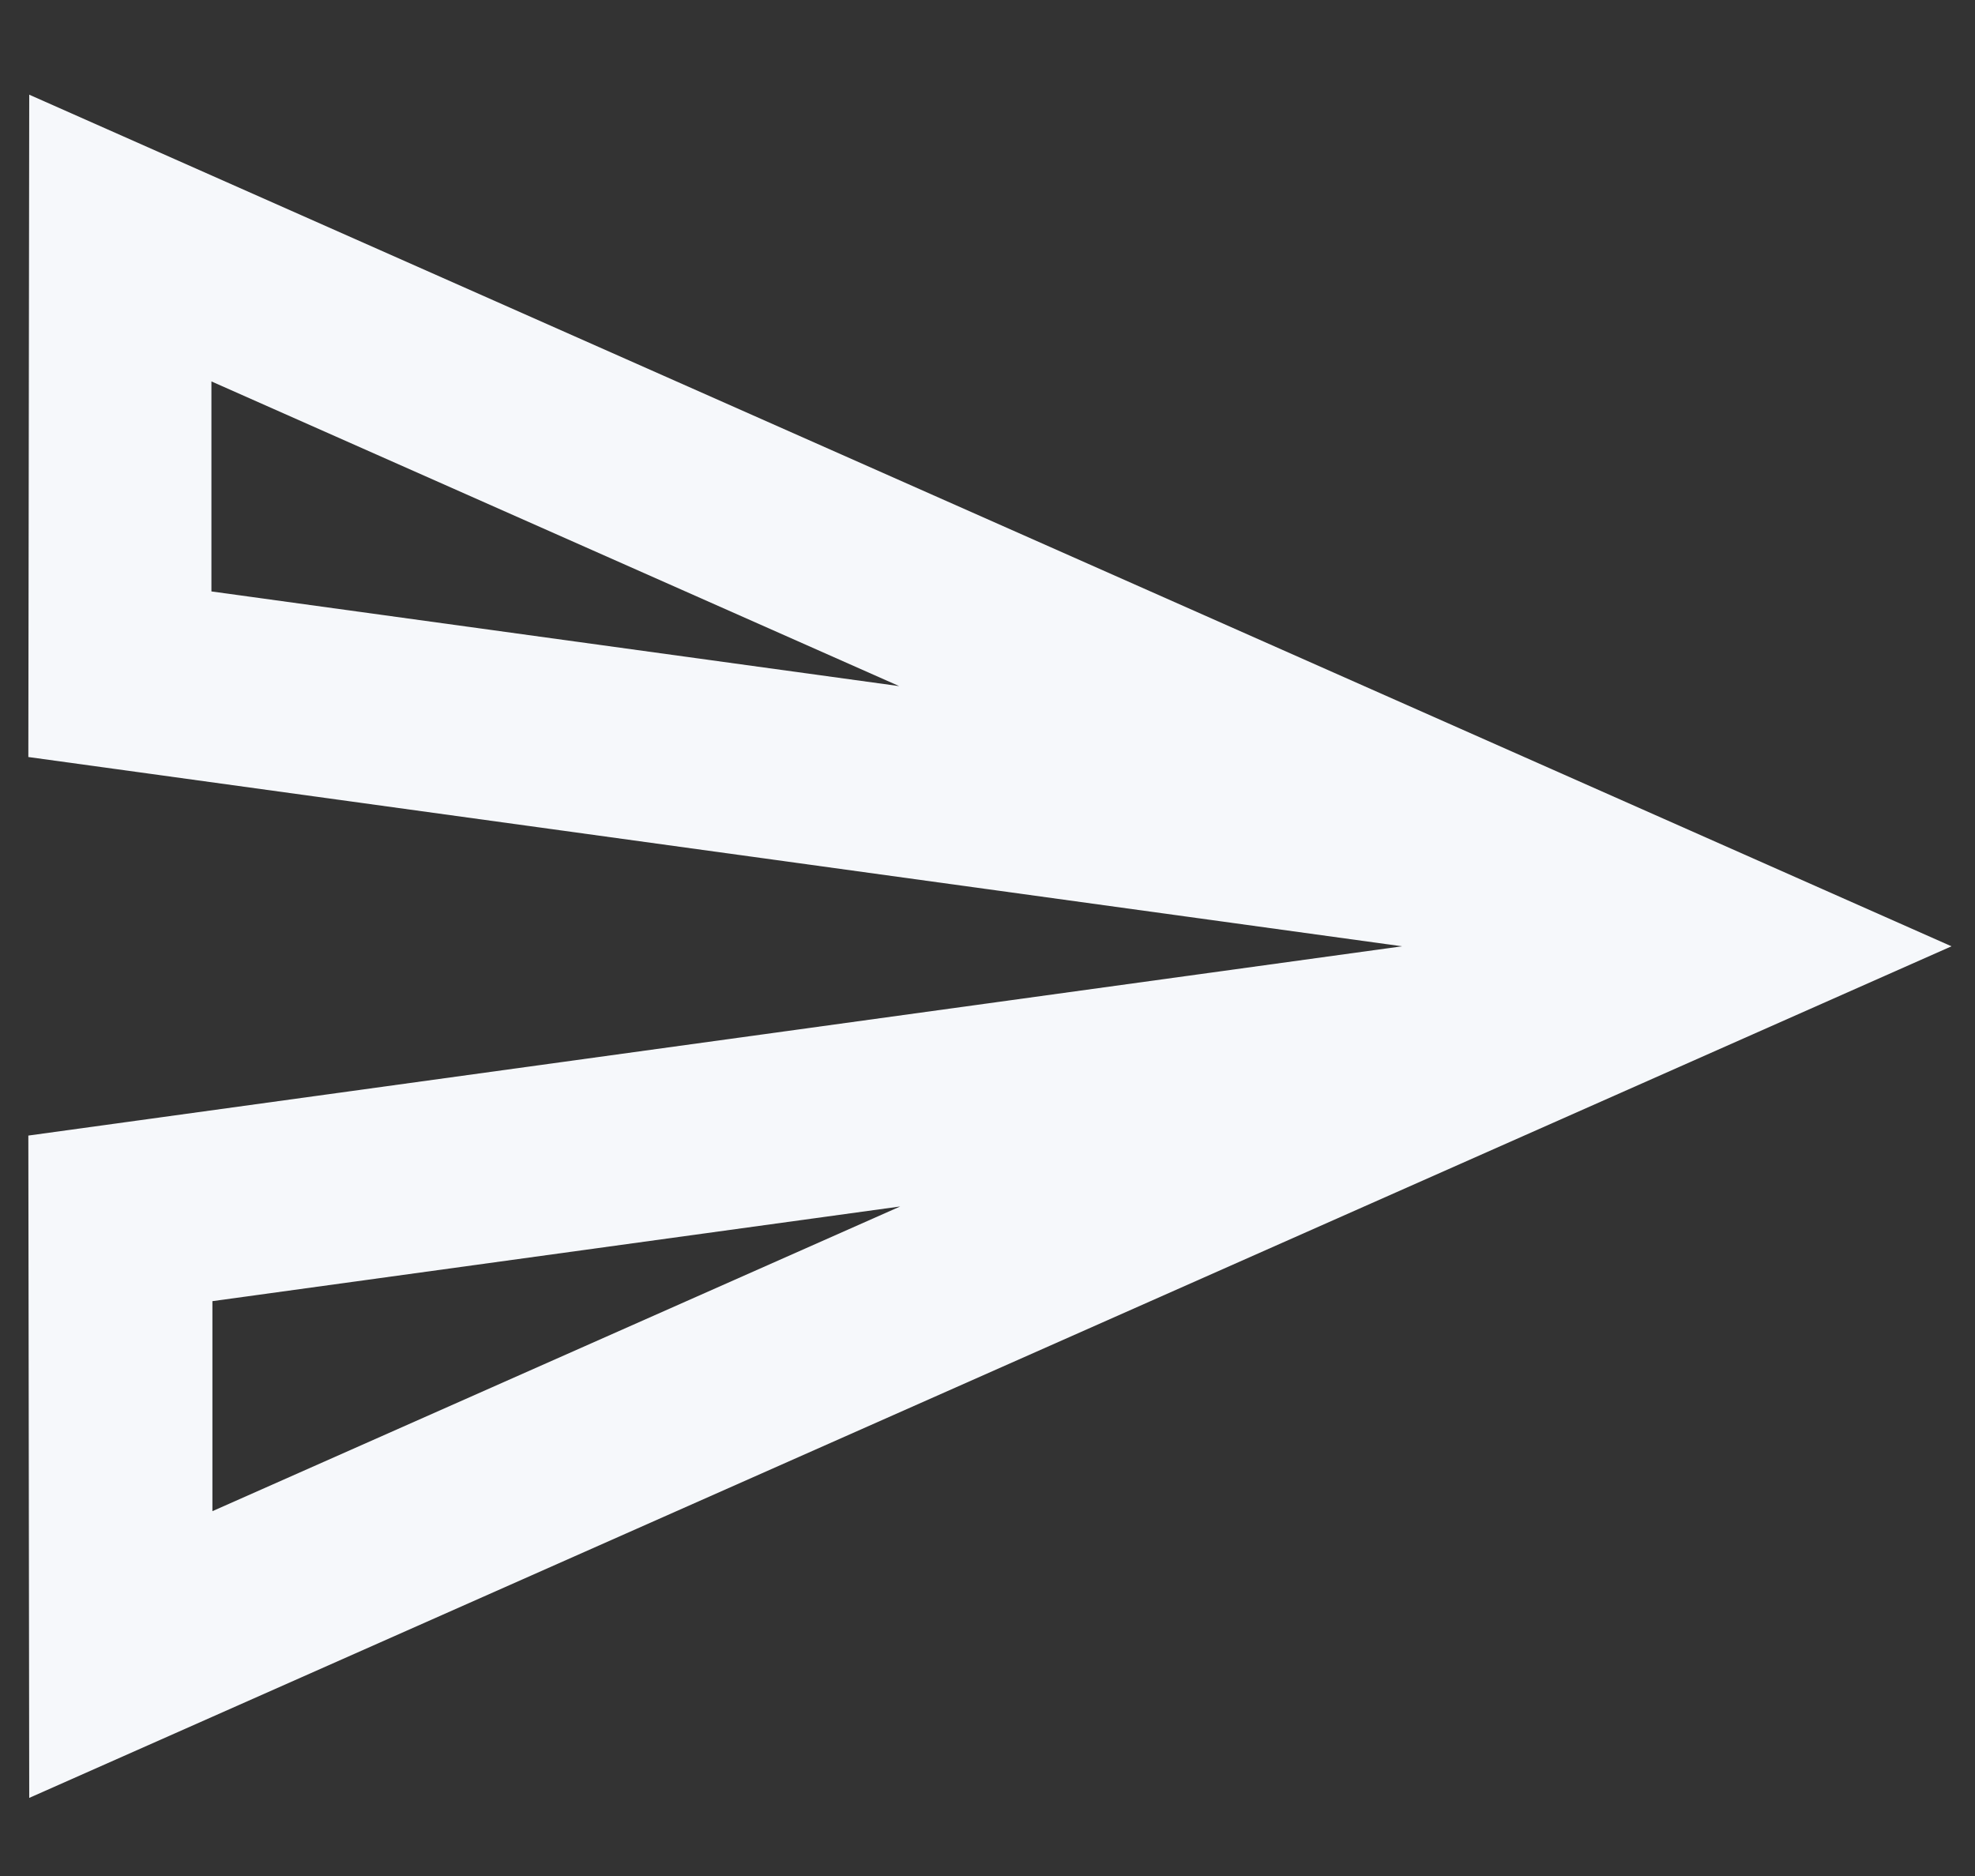 <svg width="20" height="19" viewBox="0 0 20 19" fill="none" xmlns="http://www.w3.org/2000/svg">
<rect x="0" y="0" width="20" height="19" fill="#333333" stroke="none"/>
<path d="M0.296 0.959L0.287 7.667L14.198 9.584L0.287 11.501L0.296 18.209L19.762 9.584L0.296 0.959ZM2.141 5.99V3.863L9.106 6.949L2.141 5.99ZM2.151 15.305V13.178L9.116 12.219L2.151 15.305Z" fill="#F6F8FB"/>
</svg>